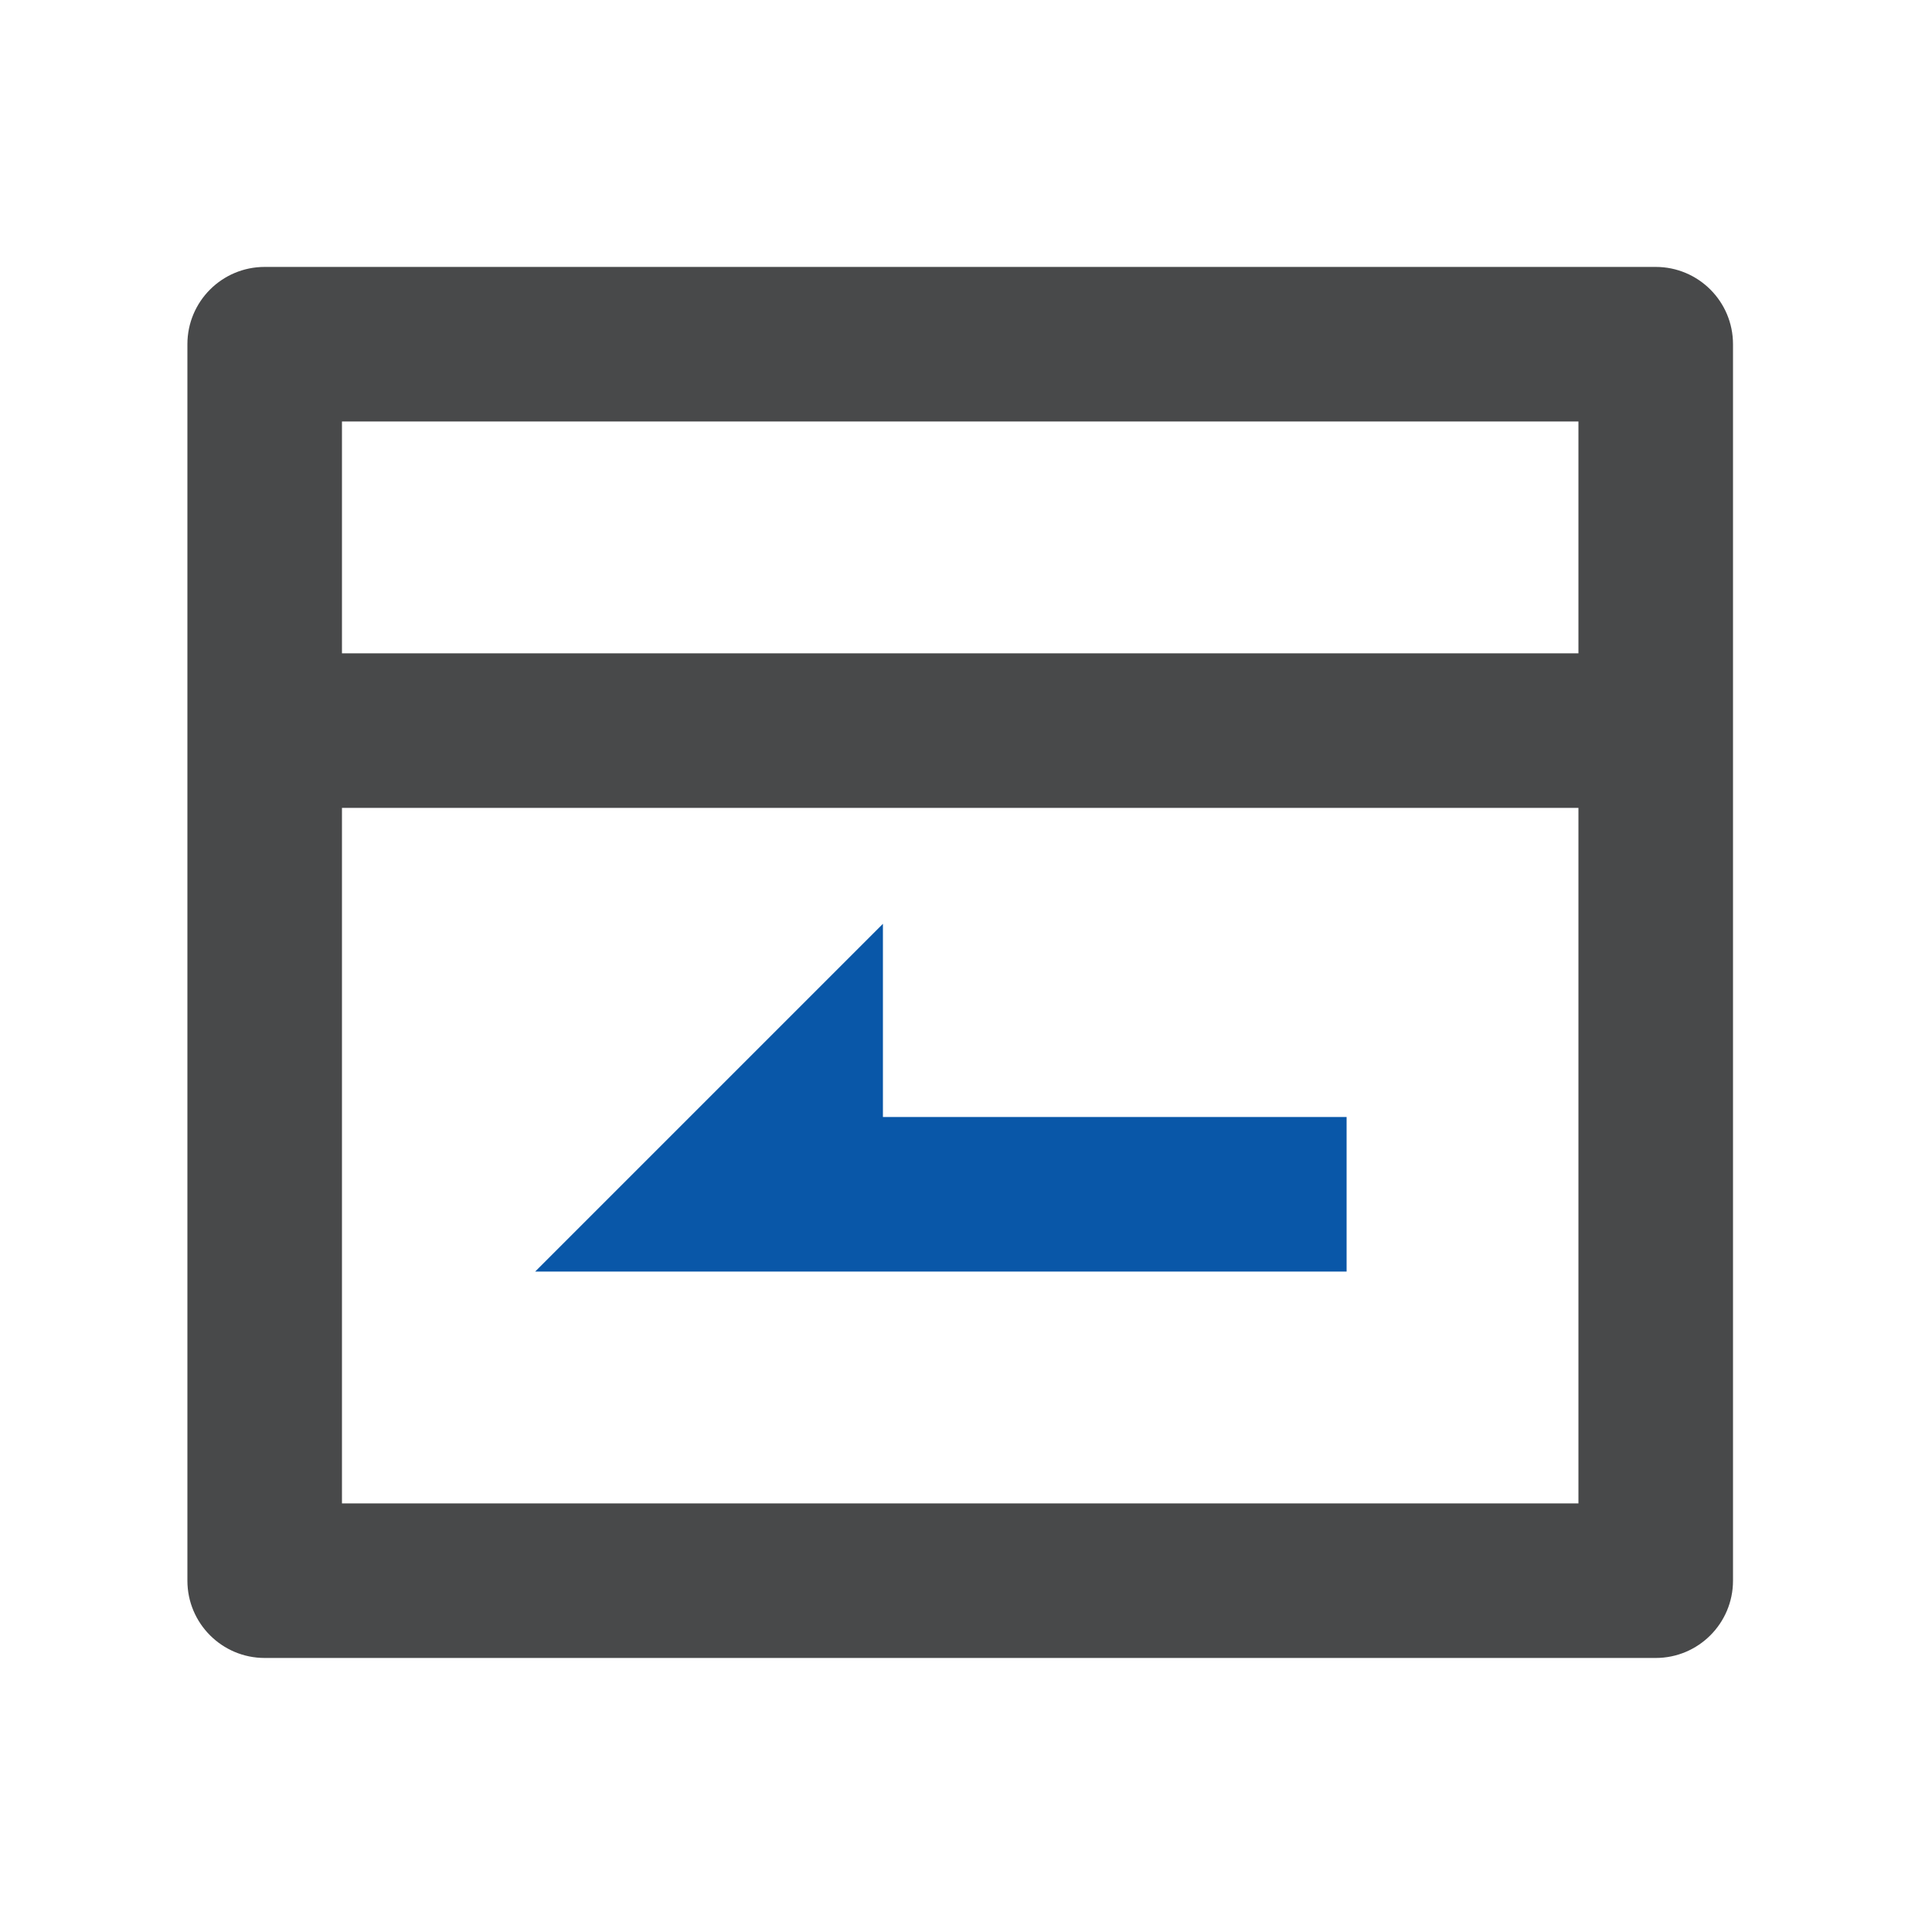 <svg width="25" height="25" viewBox="0 0 25 25" fill="none" xmlns="http://www.w3.org/2000/svg">
<path d="M20.425 8.454V5.454H4.425V8.454H20.425ZM20.425 10.454H4.425V19.454H20.425V10.454ZM3.425 3.454H21.425C21.977 3.454 22.425 3.901 22.425 4.454V20.454C22.425 21.006 21.977 21.454 21.425 21.454H3.425C2.873 21.454 2.425 21.006 2.425 20.454V4.454C2.425 3.901 2.873 3.454 3.425 3.454Z" fill="#48494A"/>
<path d="M17.425 14.454H11.425V11.954L6.925 16.454H17.425V14.454Z" fill="#0957A8"/>
</svg>
